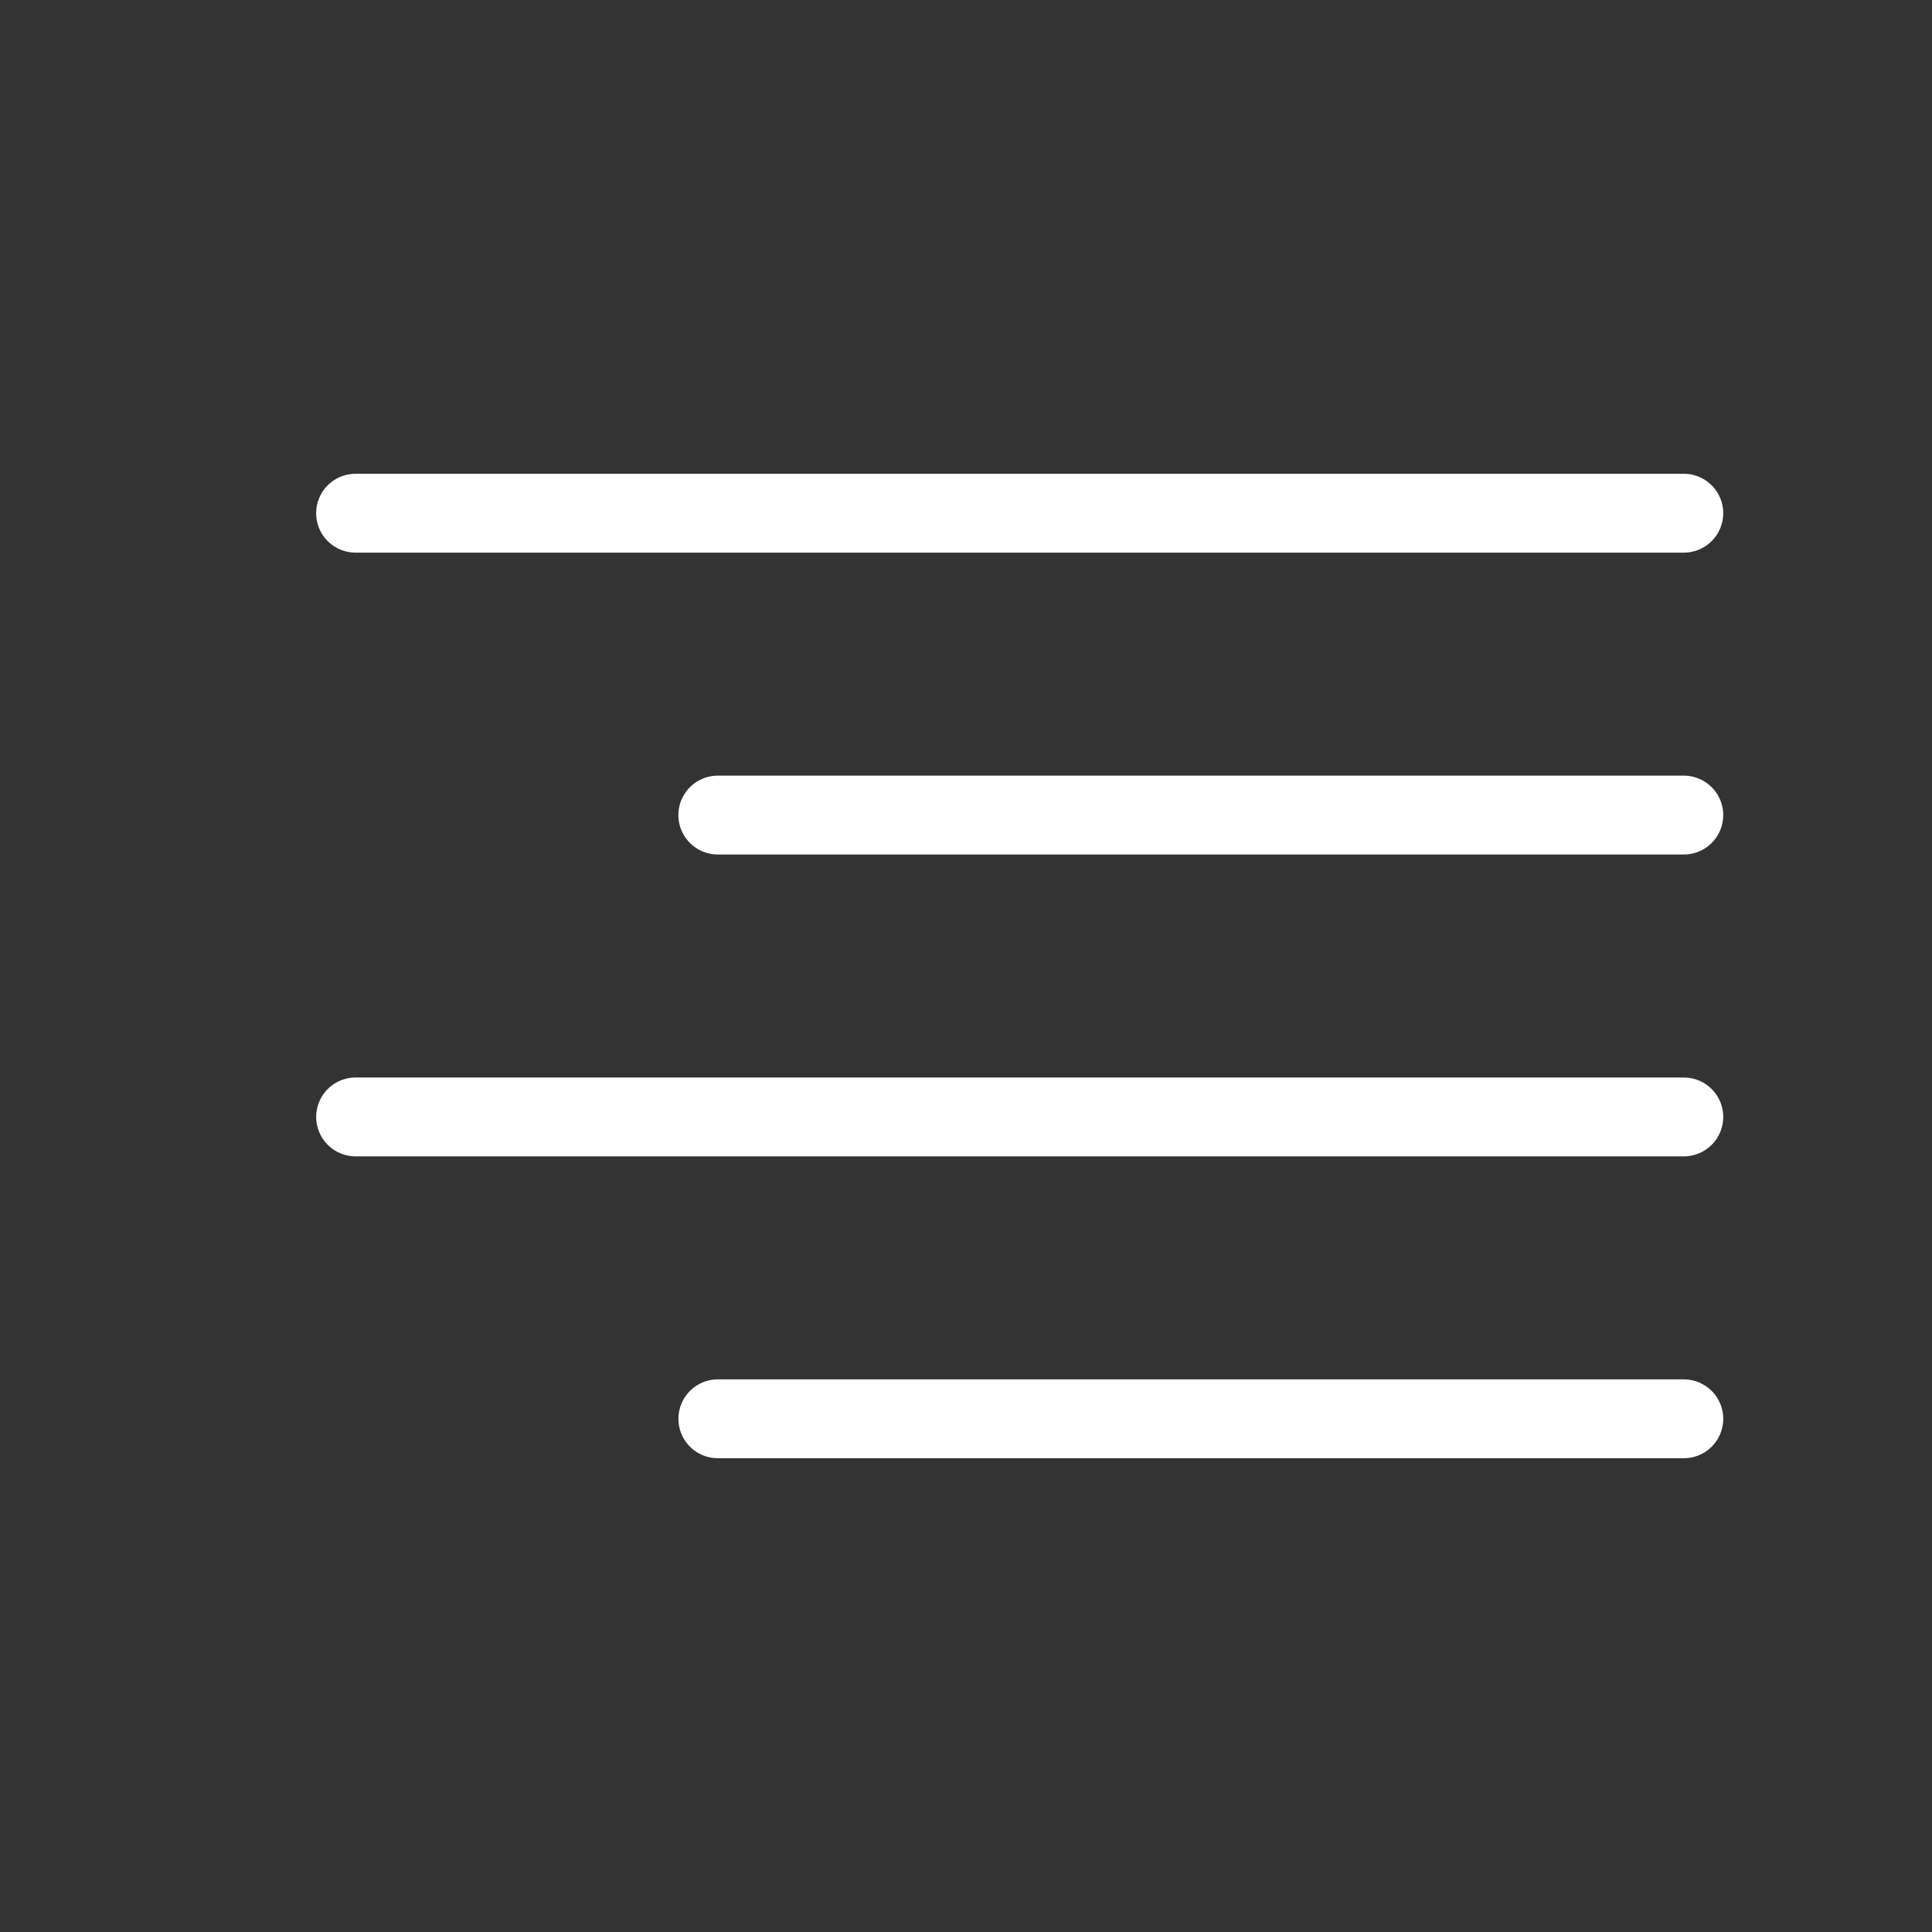 <svg width="49" height="49" viewBox="0 0 49 49" fill="none" xmlns="http://www.w3.org/2000/svg">
<rect x="0" y="0" width="49" height="49" fill="#333333" stroke="none"/>
<g id="TextAlignRight">
<g id="TextAlignRight_2">
<path id="Vector" d="M9.018 13.016H42.705" stroke="white" stroke-width="2" stroke-linecap="round" stroke-linejoin="round"/>
<path id="Vector_2" d="M18.205 20.672H42.705" stroke="white" stroke-width="2" stroke-linecap="round" stroke-linejoin="round"/>
<path id="Vector_3" d="M9.019 28.328H42.705" stroke="white" stroke-width="2" stroke-linecap="round" stroke-linejoin="round"/>
<path id="Vector_4" d="M18.206 35.984H42.705" stroke="white" stroke-width="2" stroke-linecap="round" stroke-linejoin="round"/>
</g>
</g>
</svg>
